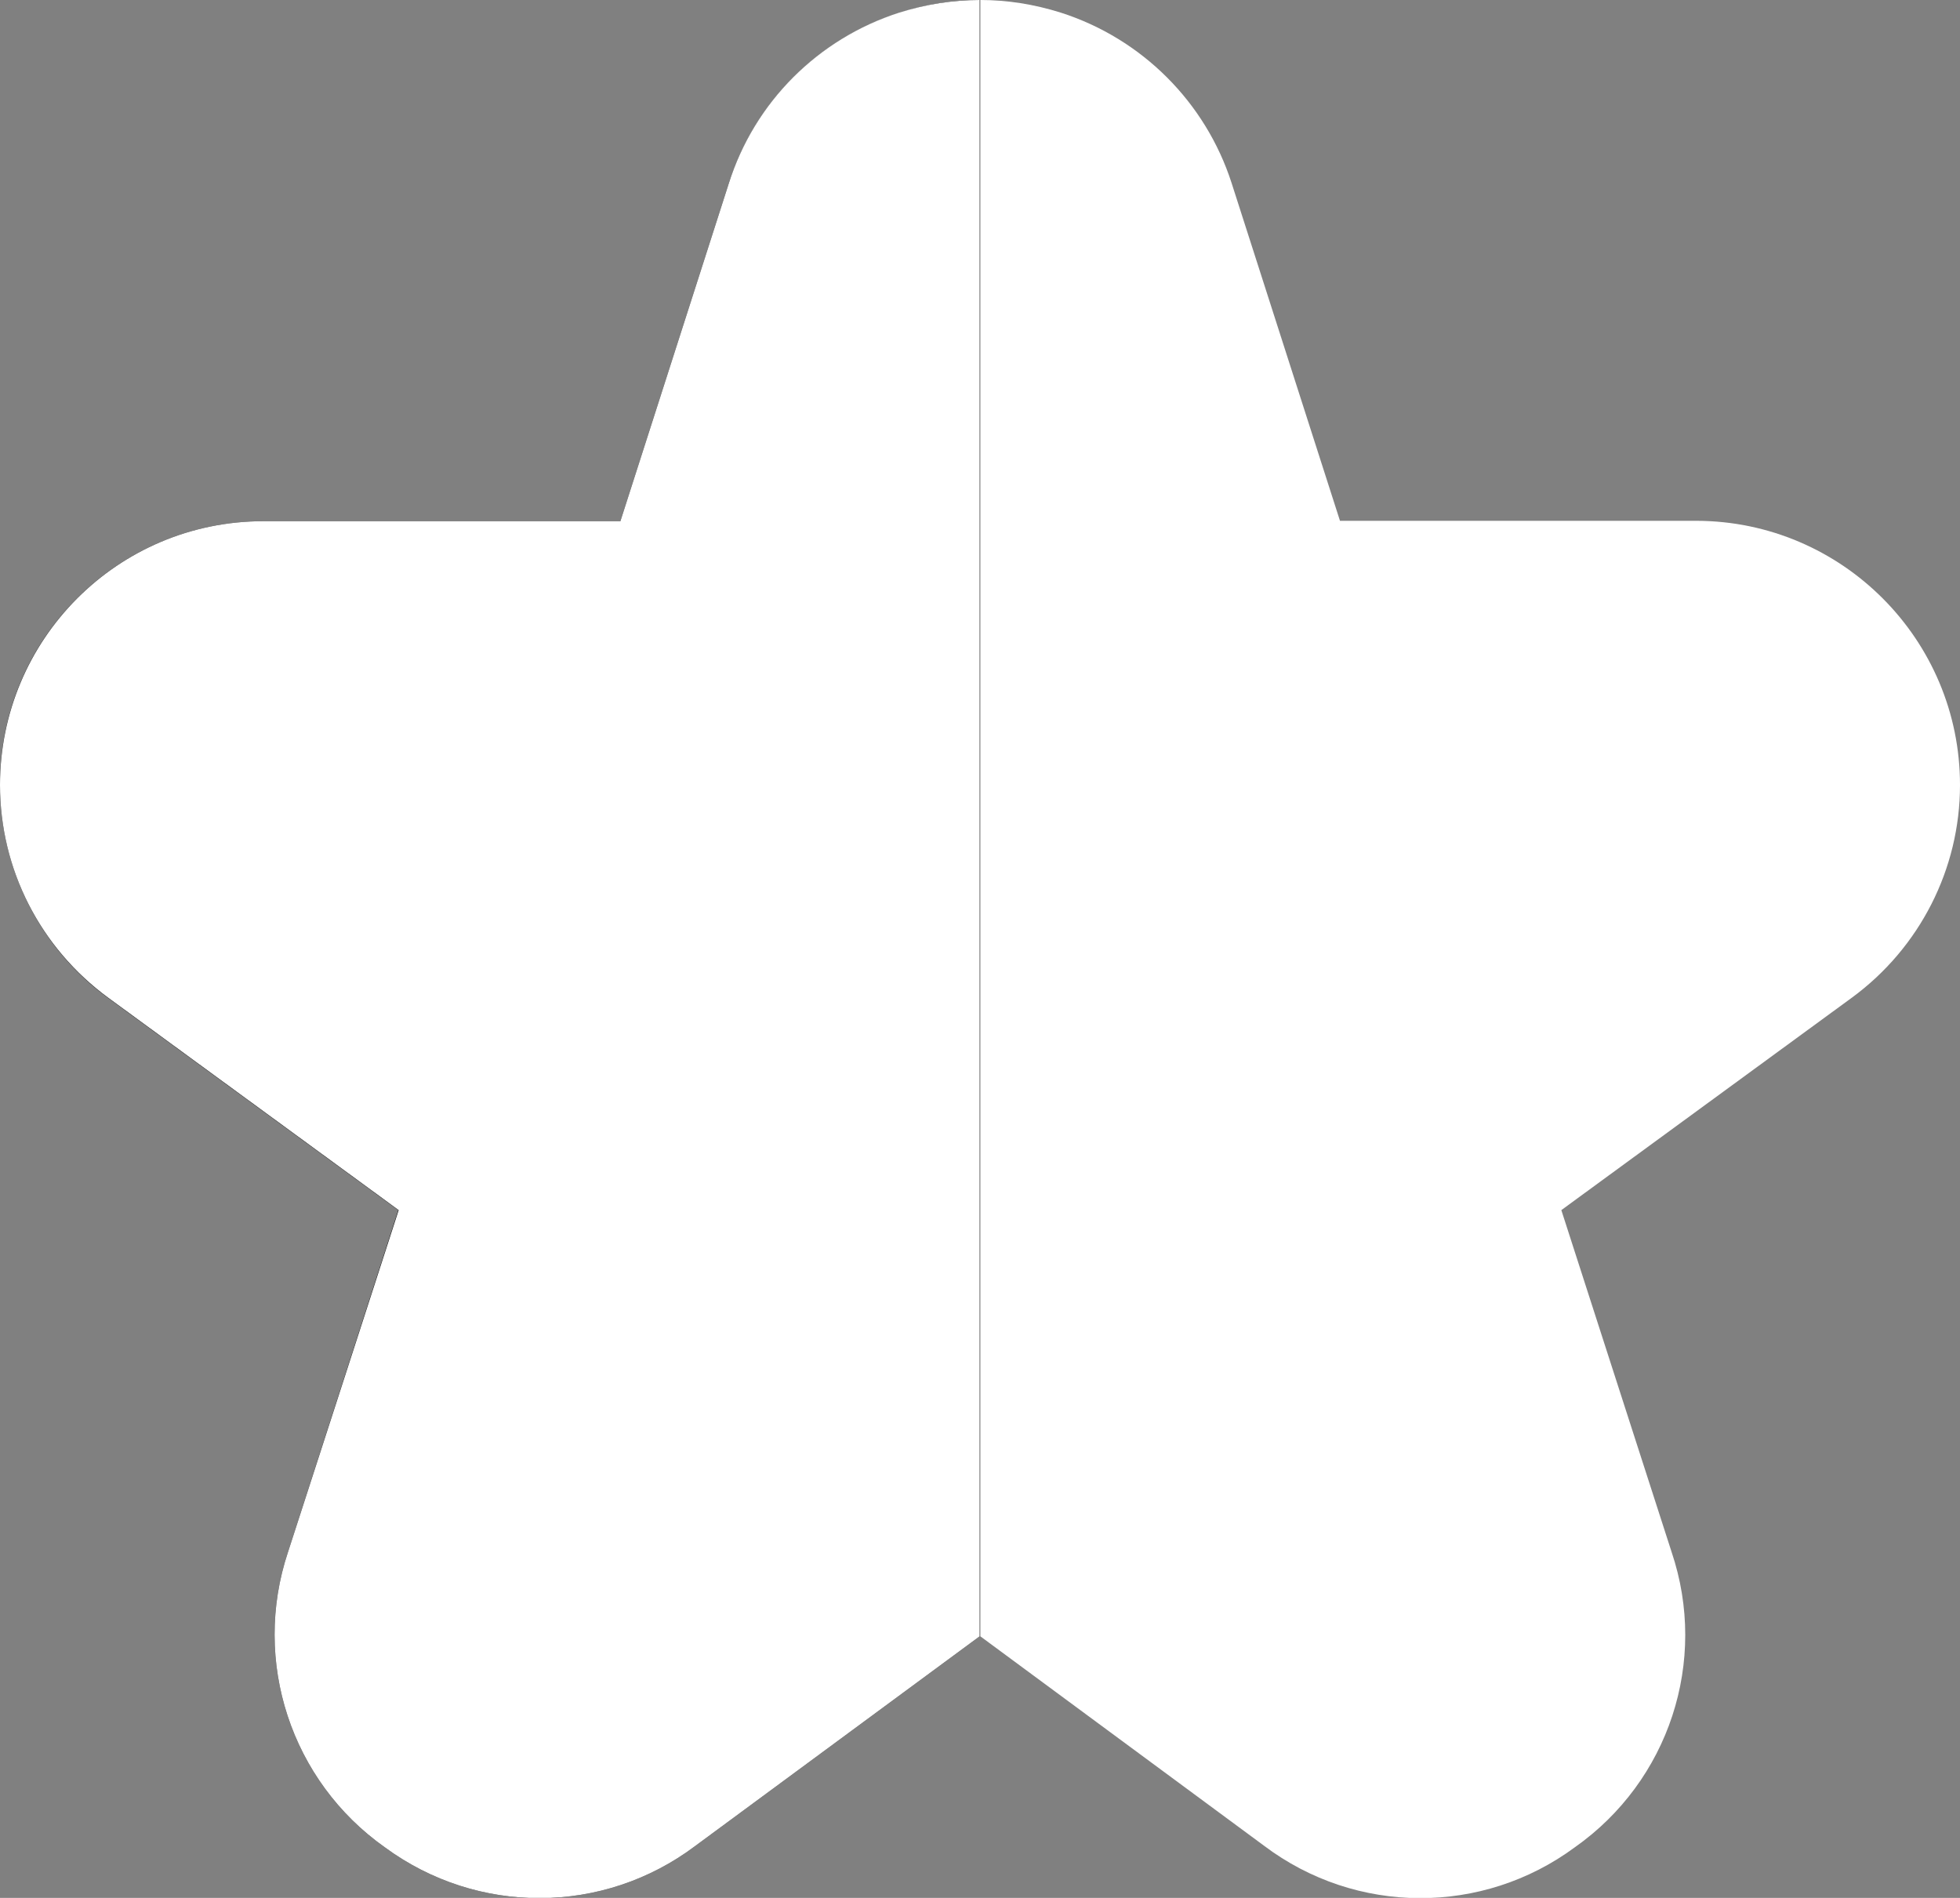 <?xml version="1.0" encoding="utf-8"?>
<!-- Generator: Adobe Illustrator 27.0.0, SVG Export Plug-In . SVG Version: 6.00 Build 0)  -->
<svg version="1.1" id="Outline" xmlns="http://www.w3.org/2000/svg" xmlns:xlink="http://www.w3.org/1999/xlink" x="0px" y="0px"
	 viewBox="0 0 511.8 495.6" style="enable-background:new 0 0 511.8 495.6;" xml:space="preserve">
<rect x="0" y="0" width="511.8" height="495.6" fill="#808080" stroke="none"/>
<style type="text/css">
	.st0{fill:#FFFFFF;}
</style>
<path d="M255.8,0v427.3L181.6,482c-24,18.1-56.9,18.2-81.1,0.4c-24.5-17.3-34.8-48.6-25.3-77.1l28.8-89.3l-75.9-55.5
	C10.5,247.6,0,226.9,0,205c-0.1-38,30.7-68.9,68.8-68.9h93.2l28.3-88.2c6.8-21.2,23.4-37.8,44.6-44.5C241.8,1.1,248.9,0,255.8,0z"/>
<path class="st0" d="M511.8,205c0,21.9-10.5,42.5-28.2,55.5L407.7,316l28.8,89.3c9.6,28.5-0.7,59.8-25.3,77.1
	c-24.1,17.8-57.1,17.7-81.1-0.4L256,427.3V0c7,0,14,1.1,21,3.3c21.2,6.8,37.8,23.4,44.6,44.5l28.3,88.2H443
	C481,136.1,511.8,167,511.8,205z"/>
<path class="st0" d="M234.8,3.3c7-2.2,14-3.3,21-3.3v427.3L181.6,482c-24,18.1-56.9,18.2-81.1,0.4c-24.5-17.3-34.8-48.6-25.3-77.1
	l28.9-89.3l-75.9-55.5C10.5,247.5,0,227,0,205c0-38,30.7-68.9,68.8-68.9H162l28.3-88.2C197,26.7,213.6,10.1,234.8,3.3z"/>
</svg>
